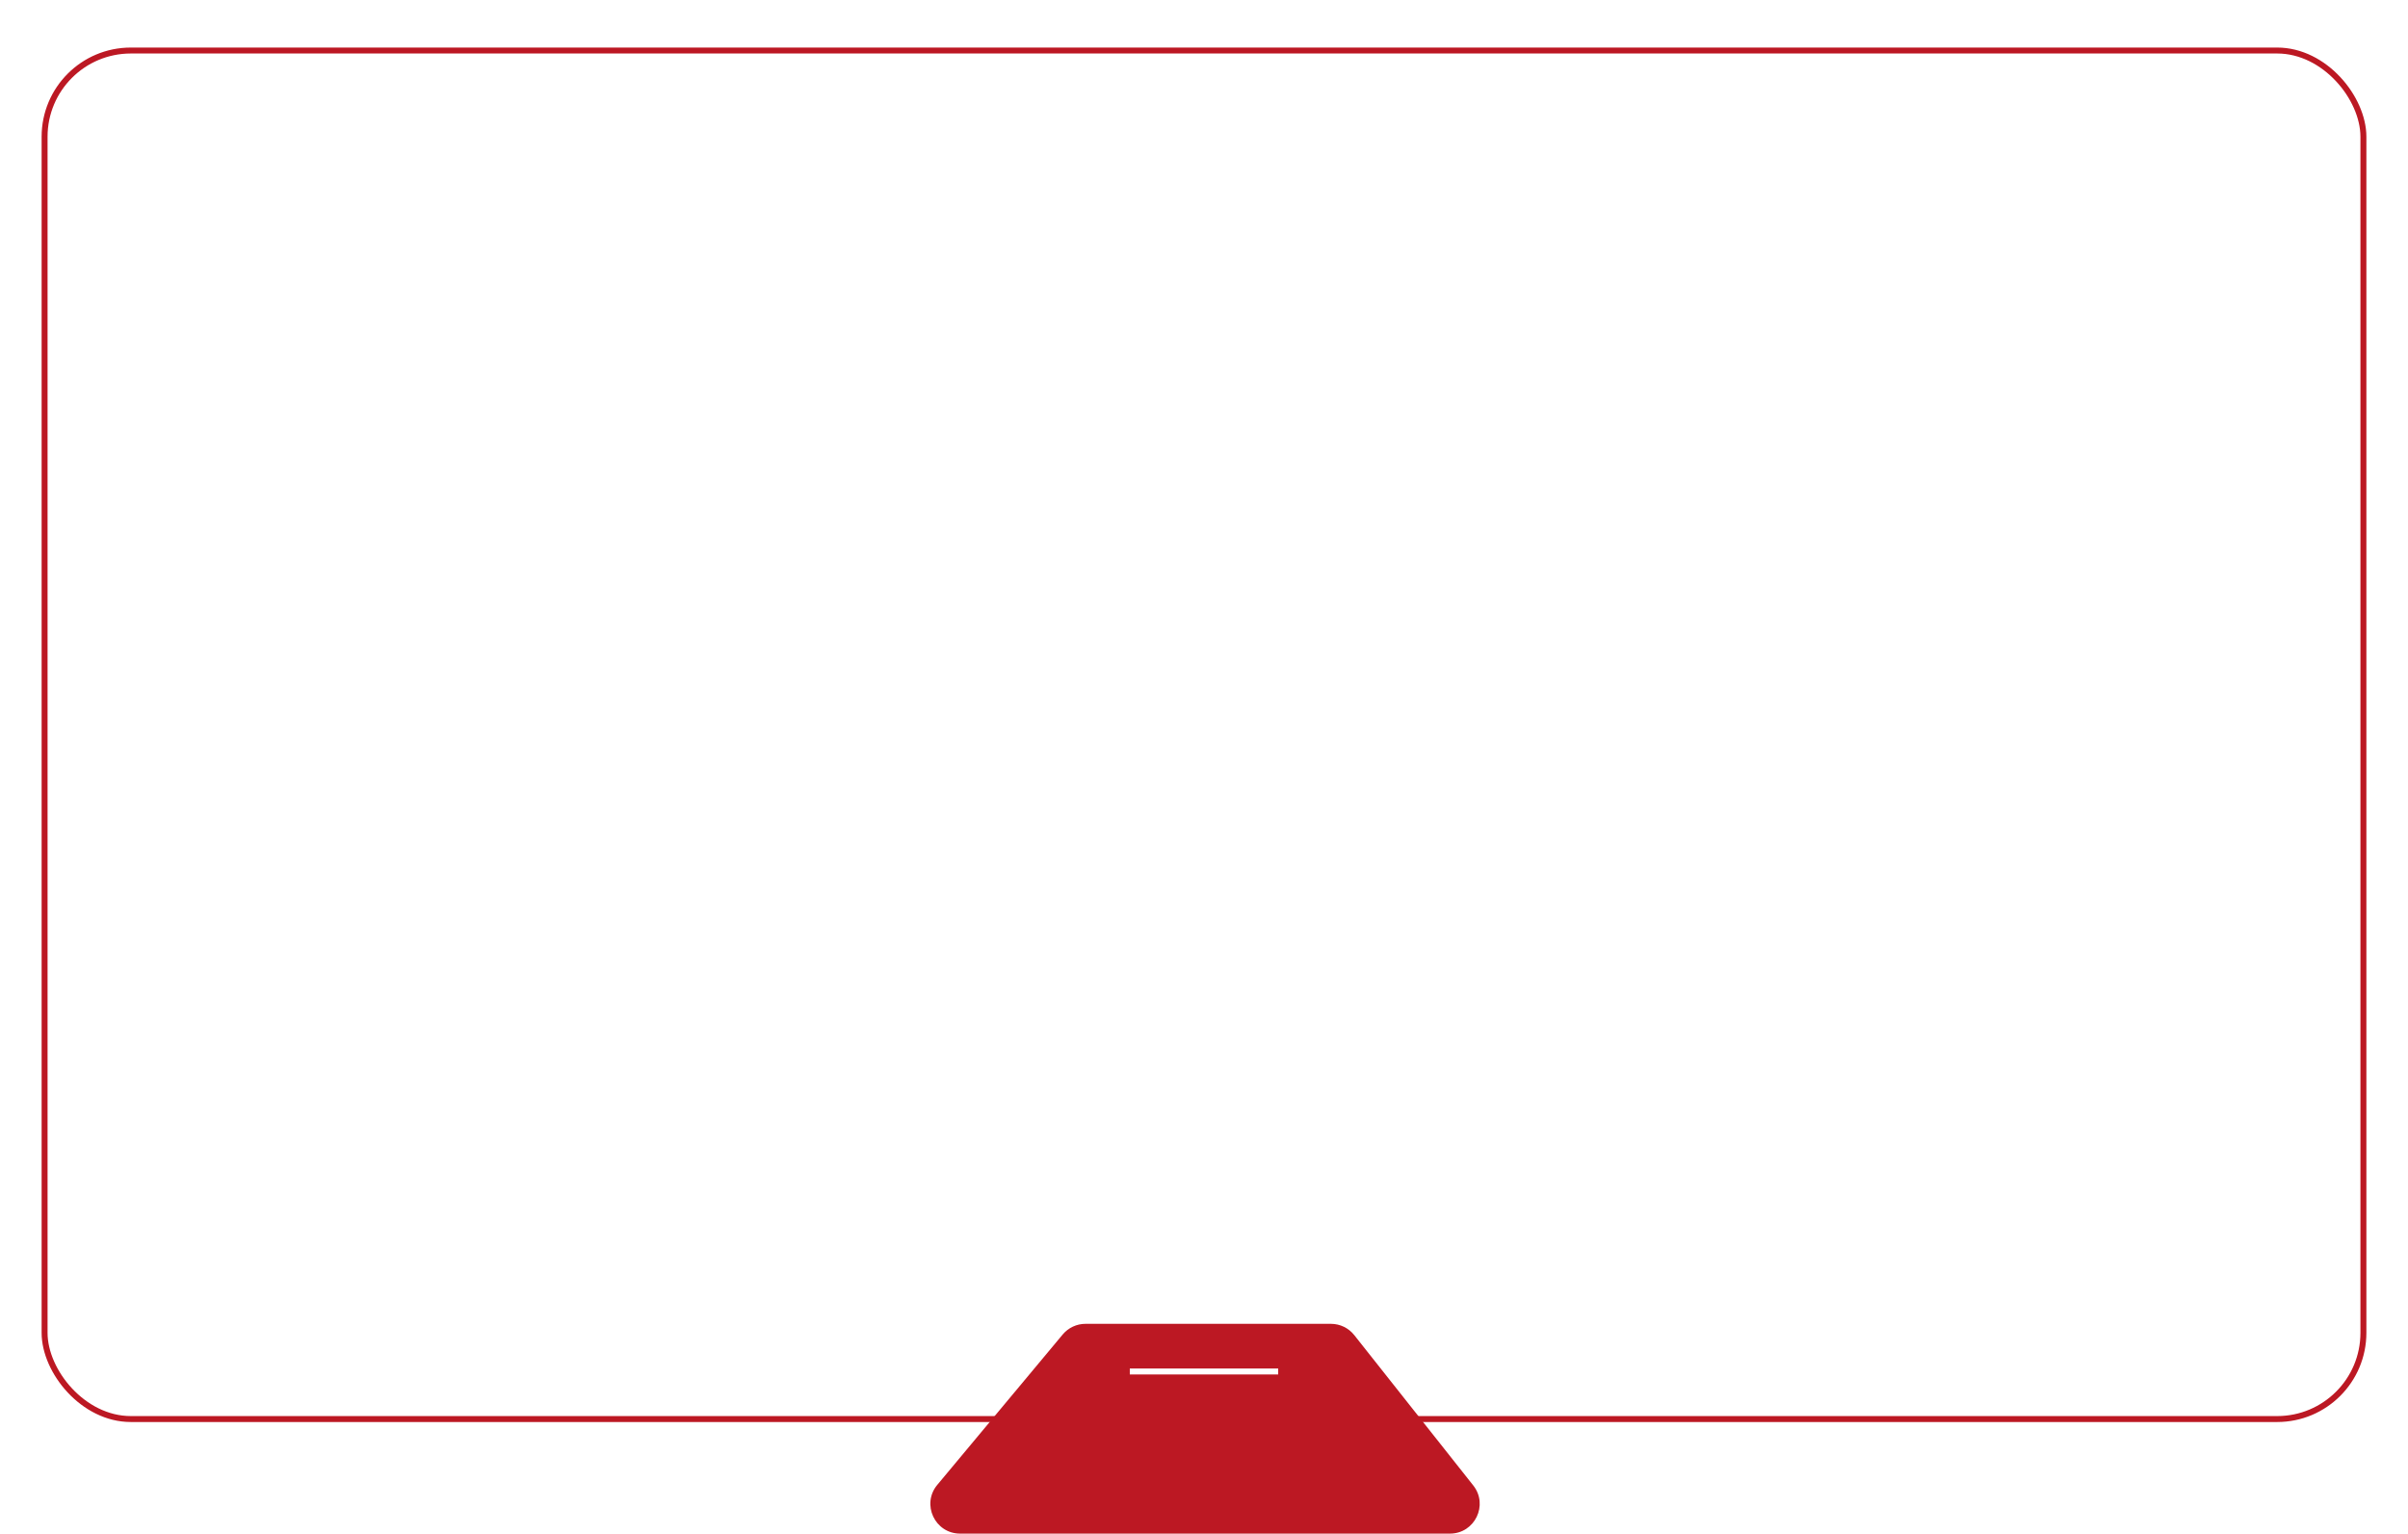 <svg width="405" height="258" viewBox="0 0 405 258" fill="none" xmlns="http://www.w3.org/2000/svg">
<g filter="url(#filter0_d_229_179)">
<rect x="7" width="391" height="231.226" rx="15" fill="white"/>
<rect x="7.5" y="0.5" width="390" height="230.226" rx="14.5" stroke="#BC1823"/>
</g>
<path d="M178.731 224.505C179.681 223.366 181.088 222.708 182.571 222.708H223.85C225.378 222.708 226.822 223.406 227.77 224.605L247.786 249.897C250.38 253.175 248.045 258 243.865 258H161.482C157.242 258 154.926 253.054 157.642 249.798L178.731 224.505Z" fill="#BC1823"/>
<line x1="190.021" y1="230.726" x2="214.979" y2="230.726" stroke="white"/>
<defs>
<filter id="filter0_d_229_179" x="0" y="0" width="405" height="246.226" filterUnits="userSpaceOnUse" color-interpolation-filters="sRGB">
<feFlood flood-opacity="0" result="BackgroundImageFix"/>
<feColorMatrix in="SourceAlpha" type="matrix" values="0 0 0 0 0 0 0 0 0 0 0 0 0 0 0 0 0 0 127 0" result="hardAlpha"/>
<feOffset dy="8"/>
<feGaussianBlur stdDeviation="3.5"/>
<feComposite in2="hardAlpha" operator="out"/>
<feColorMatrix type="matrix" values="0 0 0 0 0 0 0 0 0 0 0 0 0 0 0 0 0 0 0.25 0"/>
<feBlend mode="normal" in2="BackgroundImageFix" result="effect1_dropShadow_229_179"/>
<feBlend mode="normal" in="SourceGraphic" in2="effect1_dropShadow_229_179" result="shape"/>
</filter>
</defs>
</svg>
